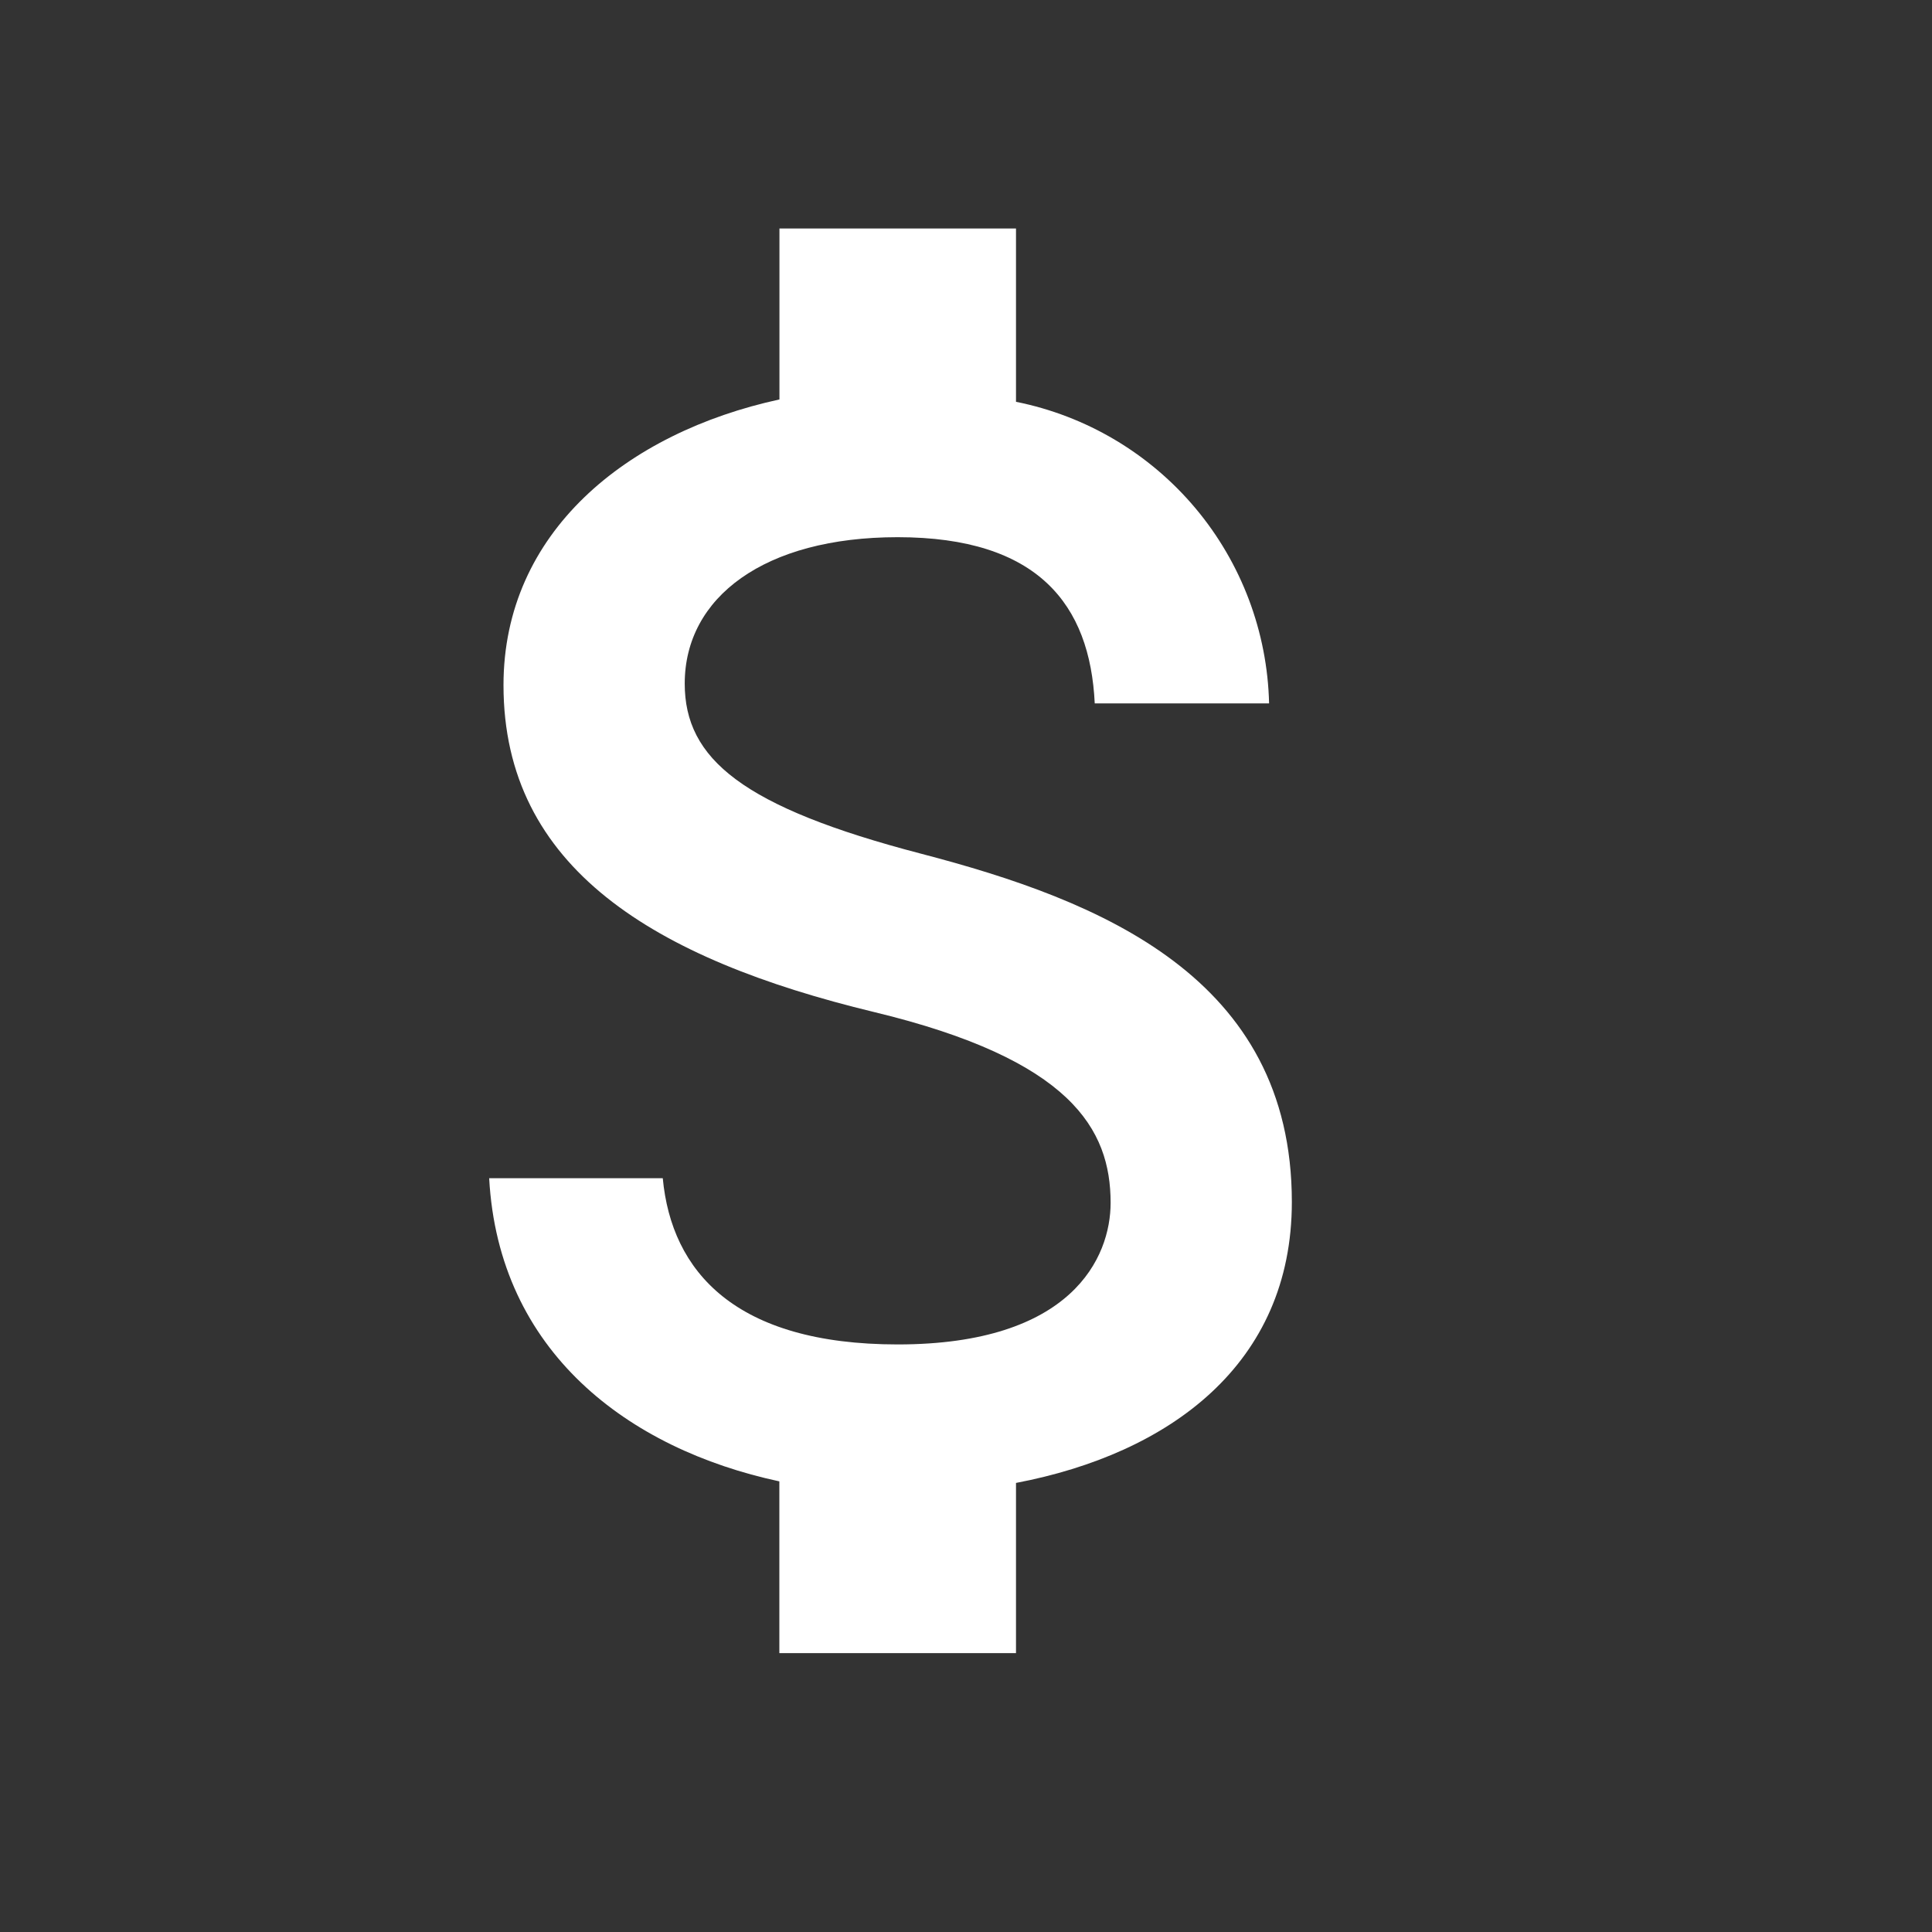 <svg width="41" height="41" viewBox="0 0 41 41" fill="none" xmlns="http://www.w3.org/2000/svg">
<rect x="0" y="0" width="41" height="41" fill="#333333" stroke="none"/>
<mask id="mask0_524_7359" style="mask-type:luminance" maskUnits="userSpaceOnUse" x="0" y="0" width="41" height="41">
<path d="M40.3 0.18H0.287V40.344H40.3V0.18Z" fill="white"/>
</mask>
<g mask="url(#mask0_524_7359)">
<path d="M19.551 18.118C15.751 17.127 14.531 16.103 14.531 14.507C14.531 12.676 16.221 11.4 19.049 11.4C22.027 11.4 23.132 12.828 23.232 14.927H26.932C26.896 13.409 26.345 11.948 25.369 10.785C24.393 9.622 23.05 8.825 21.561 8.527V4.849H16.541V8.477C13.295 9.182 10.685 11.299 10.685 14.54C10.685 18.42 13.885 20.351 18.549 21.477C22.732 22.485 23.569 23.963 23.569 25.525C23.569 26.684 22.749 28.531 19.051 28.531C15.604 28.531 14.251 26.986 14.065 25.004H10.381C10.581 28.682 13.326 30.748 16.539 31.437V35.082H21.561V31.47C24.821 30.849 27.415 28.949 27.415 25.508C27.415 20.738 23.349 19.109 19.551 18.118Z" fill="white"/>
</g>
</svg>
